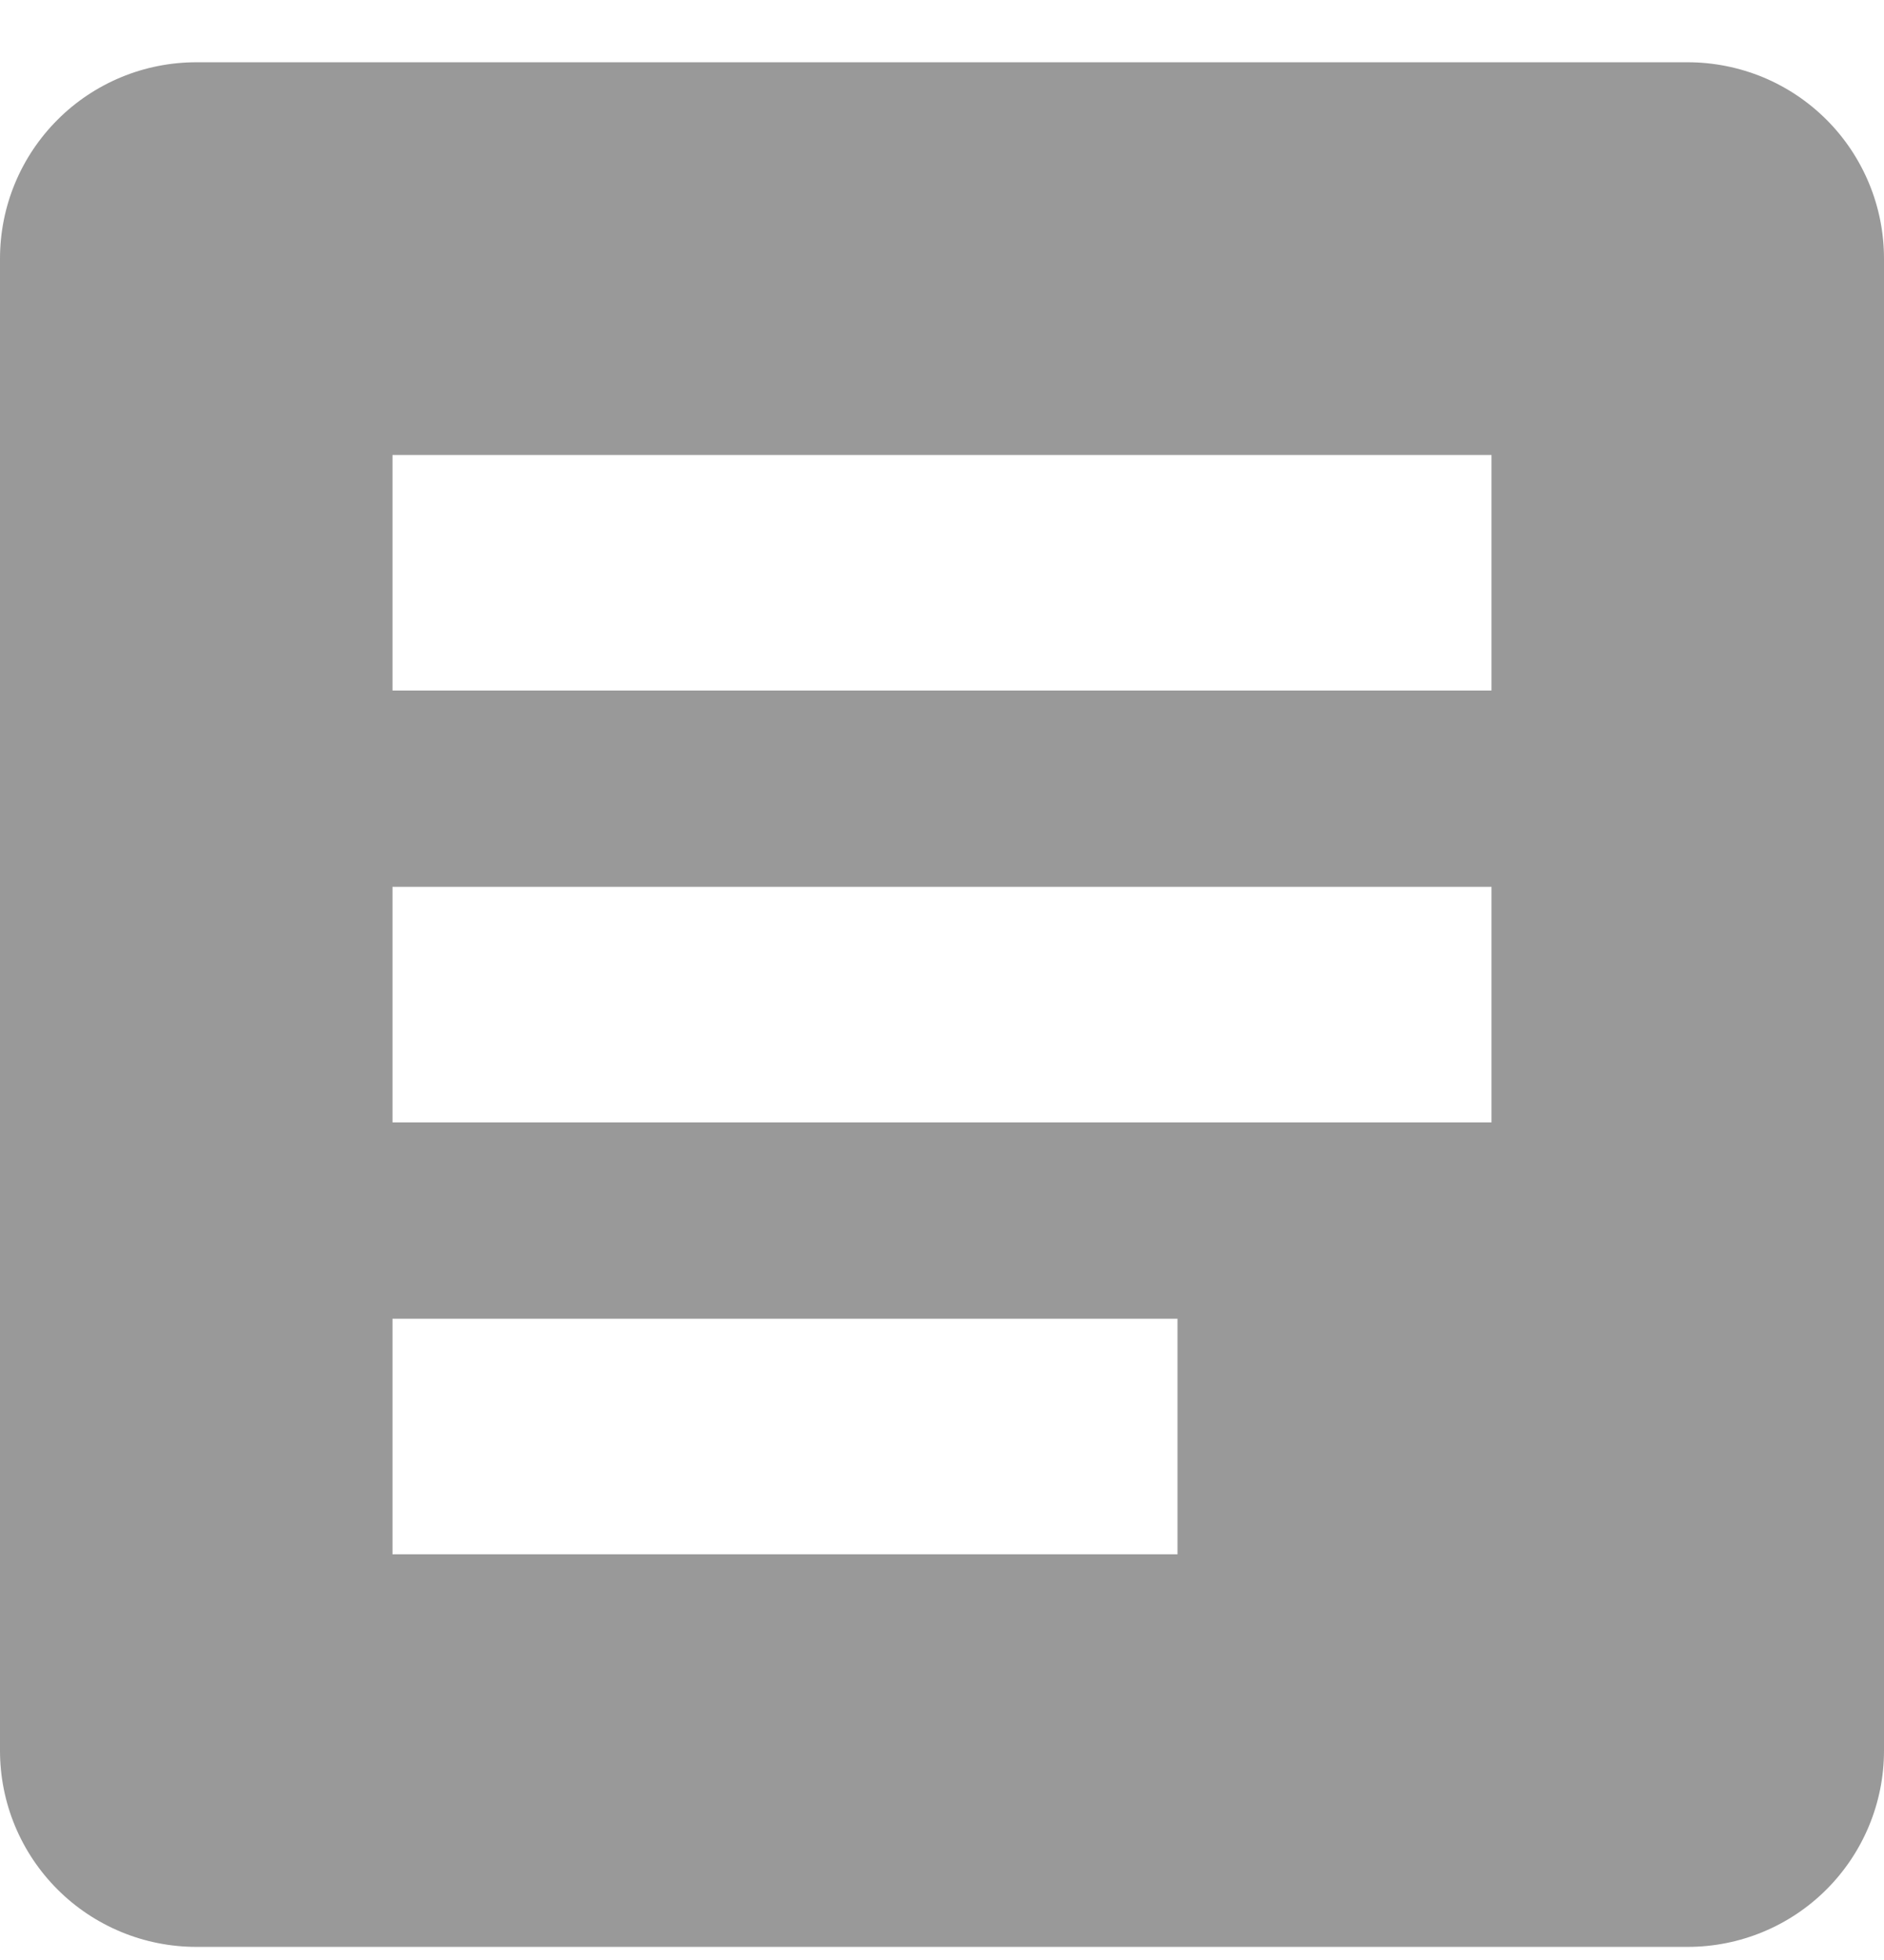 <svg width="25" height="26" viewBox="0 0 25 26" fill="none" xmlns="http://www.w3.org/2000/svg">
<path d="M22.396 0.826H2.605C2.263 0.826 1.924 0.893 1.608 1.024C1.292 1.155 1.004 1.347 0.763 1.589C0.521 1.831 0.329 2.118 0.198 2.434C0.067 2.75 -0 3.089 1.64712e-07 3.431V23.223C1.43087e-07 23.564 0.067 23.903 0.198 24.219C0.329 24.535 0.521 24.822 0.763 25.064C1.005 25.306 1.292 25.497 1.608 25.628C1.924 25.759 2.263 25.826 2.605 25.826H22.396C23.087 25.826 23.749 25.552 24.237 25.064C24.726 24.575 25 23.913 25 23.223V3.431C25 3.089 24.933 2.75 24.802 2.434C24.671 2.118 24.48 1.831 24.238 1.589C23.996 1.347 23.709 1.155 23.393 1.024C23.077 0.894 22.738 0.826 22.396 0.826ZM15.625 20.618H5.208V17.493H15.625V20.618ZM19.792 14.889H5.208V11.764H19.792V14.889ZM19.792 9.16H5.208V6.035H19.792V9.16Z" fill="#999999"/>
</svg>
